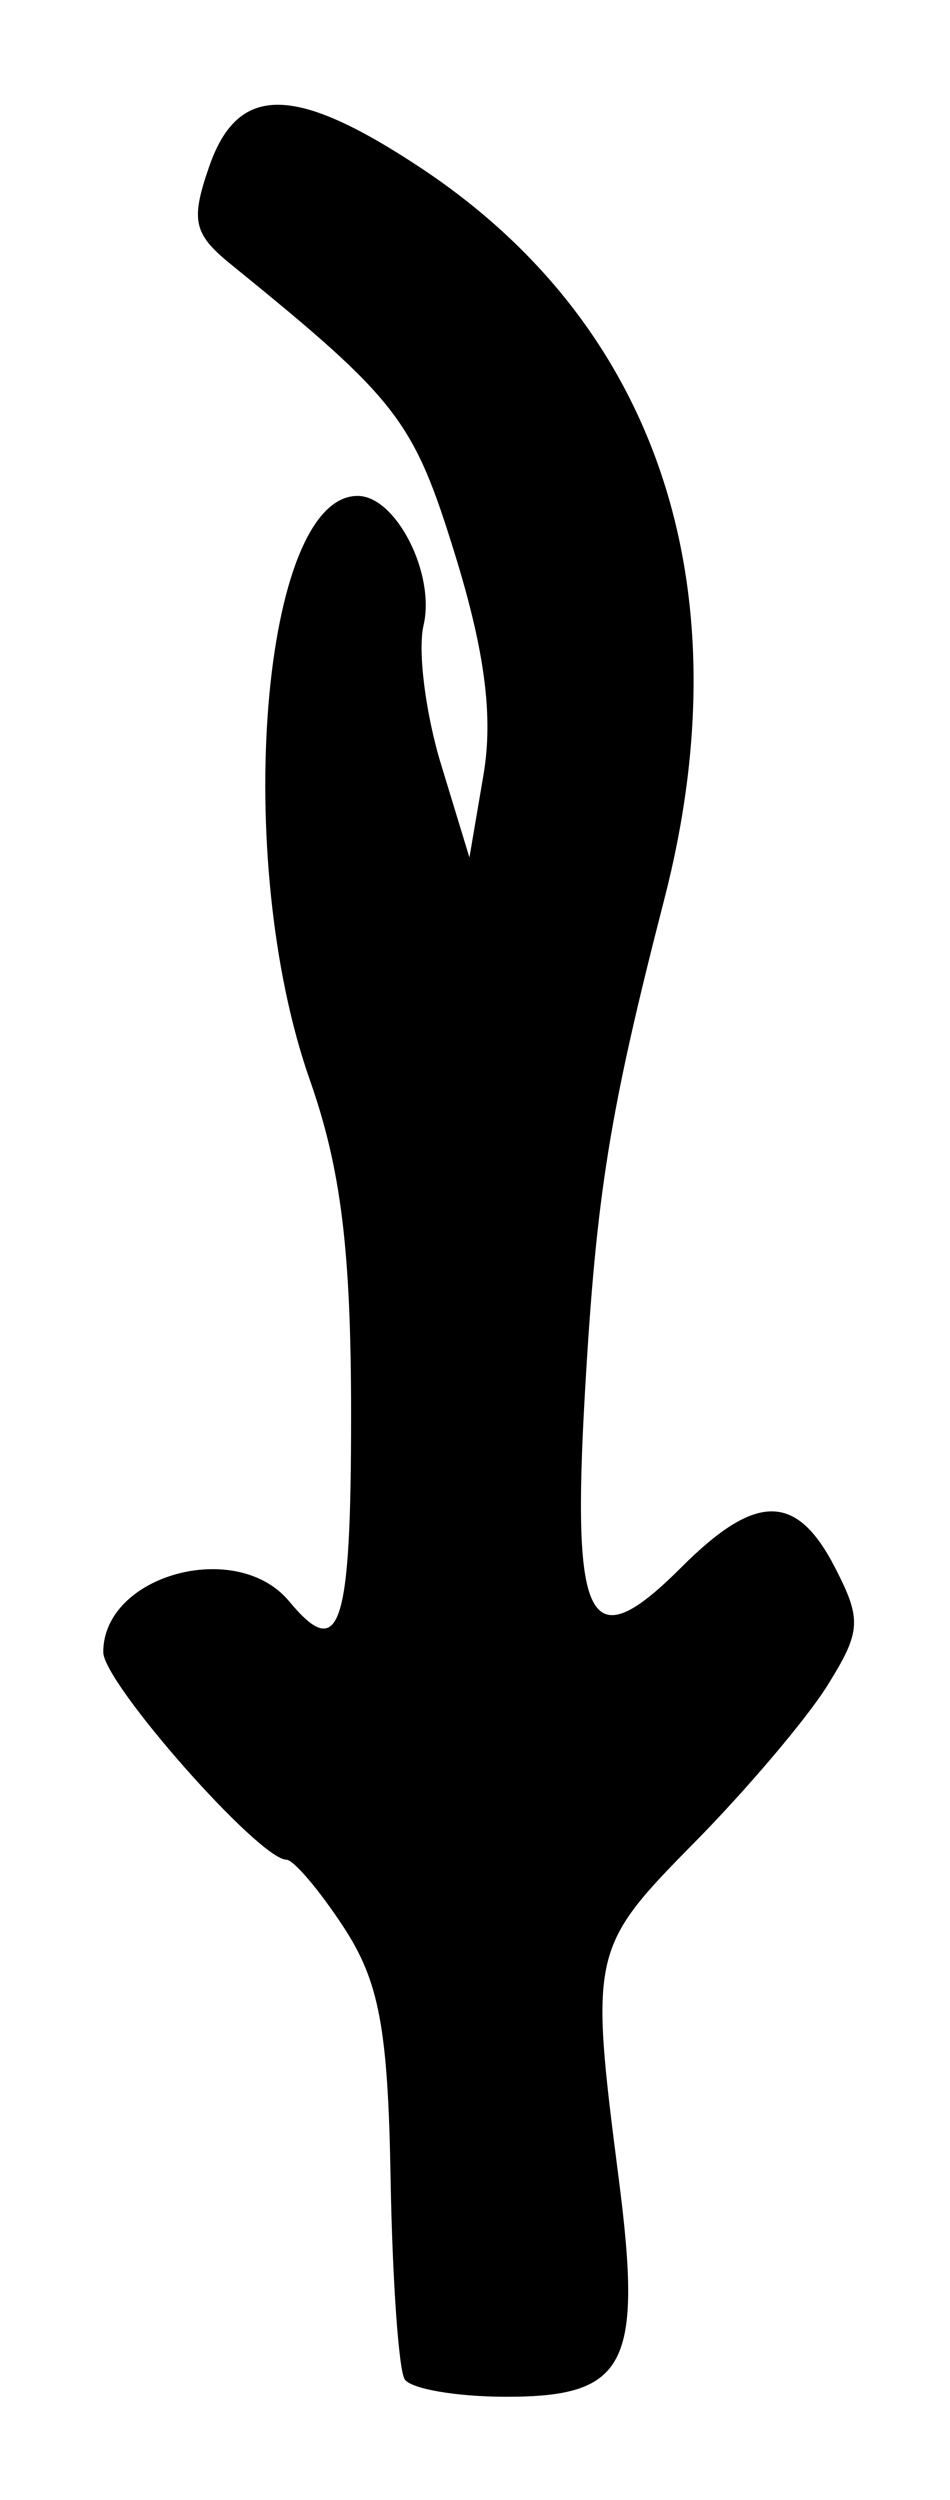 <?xml version="1.0" encoding="UTF-8" standalone="no"?>
<!-- Created with Inkscape (http://www.inkscape.org/) -->

<svg
   version="1.1"
   id="svg2"
   width="61.333"
   height="161.333"
   viewBox="0 0 61.333 161.333"
   xmlns="http://www.w3.org/2000/svg"
   xmlns:svg="http://www.w3.org/2000/svg">
  <defs
     id="defs6" />
  <g
     id="g8">
    <path
       style="fill:#000000;stroke-width:1.333"
       d="m 26.123,153.532 c -0.386,-0.624 -0.794,-6.474 -0.907,-13 -0.167,-9.634 -0.739,-12.678 -3.044,-16.189 -1.561,-2.378 -3.219,-4.328 -3.685,-4.333 -1.769,-0.019 -11.82,-11.41 -11.82,-13.395 0,-4.993 8.623,-7.35 12,-3.28 3.28,3.952 4,1.785 4,-12.033 0,-10.615 -0.649,-15.881 -2.667,-21.62 -5.029,-14.308 -3.113,-37.68 3.088,-37.68 2.474,0 5.035,5.023 4.257,8.349 -0.384,1.641 0.126,5.684 1.132,8.984 l 1.83,6 0.907,-5.333 c 0.638,-3.756 0.096,-7.958 -1.835,-14.208 -2.686,-8.694 -3.677,-9.978 -14.472,-18.736 -2.423,-1.966 -2.613,-2.833 -1.393,-6.333 1.854,-5.318 5.5,-5.29 13.648,0.107 15.297,10.132 20.923,27 15.733,47.17 -3.55,13.797 -4.392,19.022 -5.128,31.822 -0.873,15.192 0.27,17.27 6.225,11.315 4.802,-4.802 7.42,-4.808 9.894,-0.025 1.763,3.408 1.716,4.16 -0.474,7.667 -1.336,2.138 -5.2,6.697 -8.587,10.13 -6.675,6.766 -6.754,7.119 -4.877,21.692 1.548,12.016 0.491,14.066 -7.249,14.066 -3.231,0 -6.19,-0.511 -6.576,-1.135 z"
       id="path328" />
  </g>
</svg>
